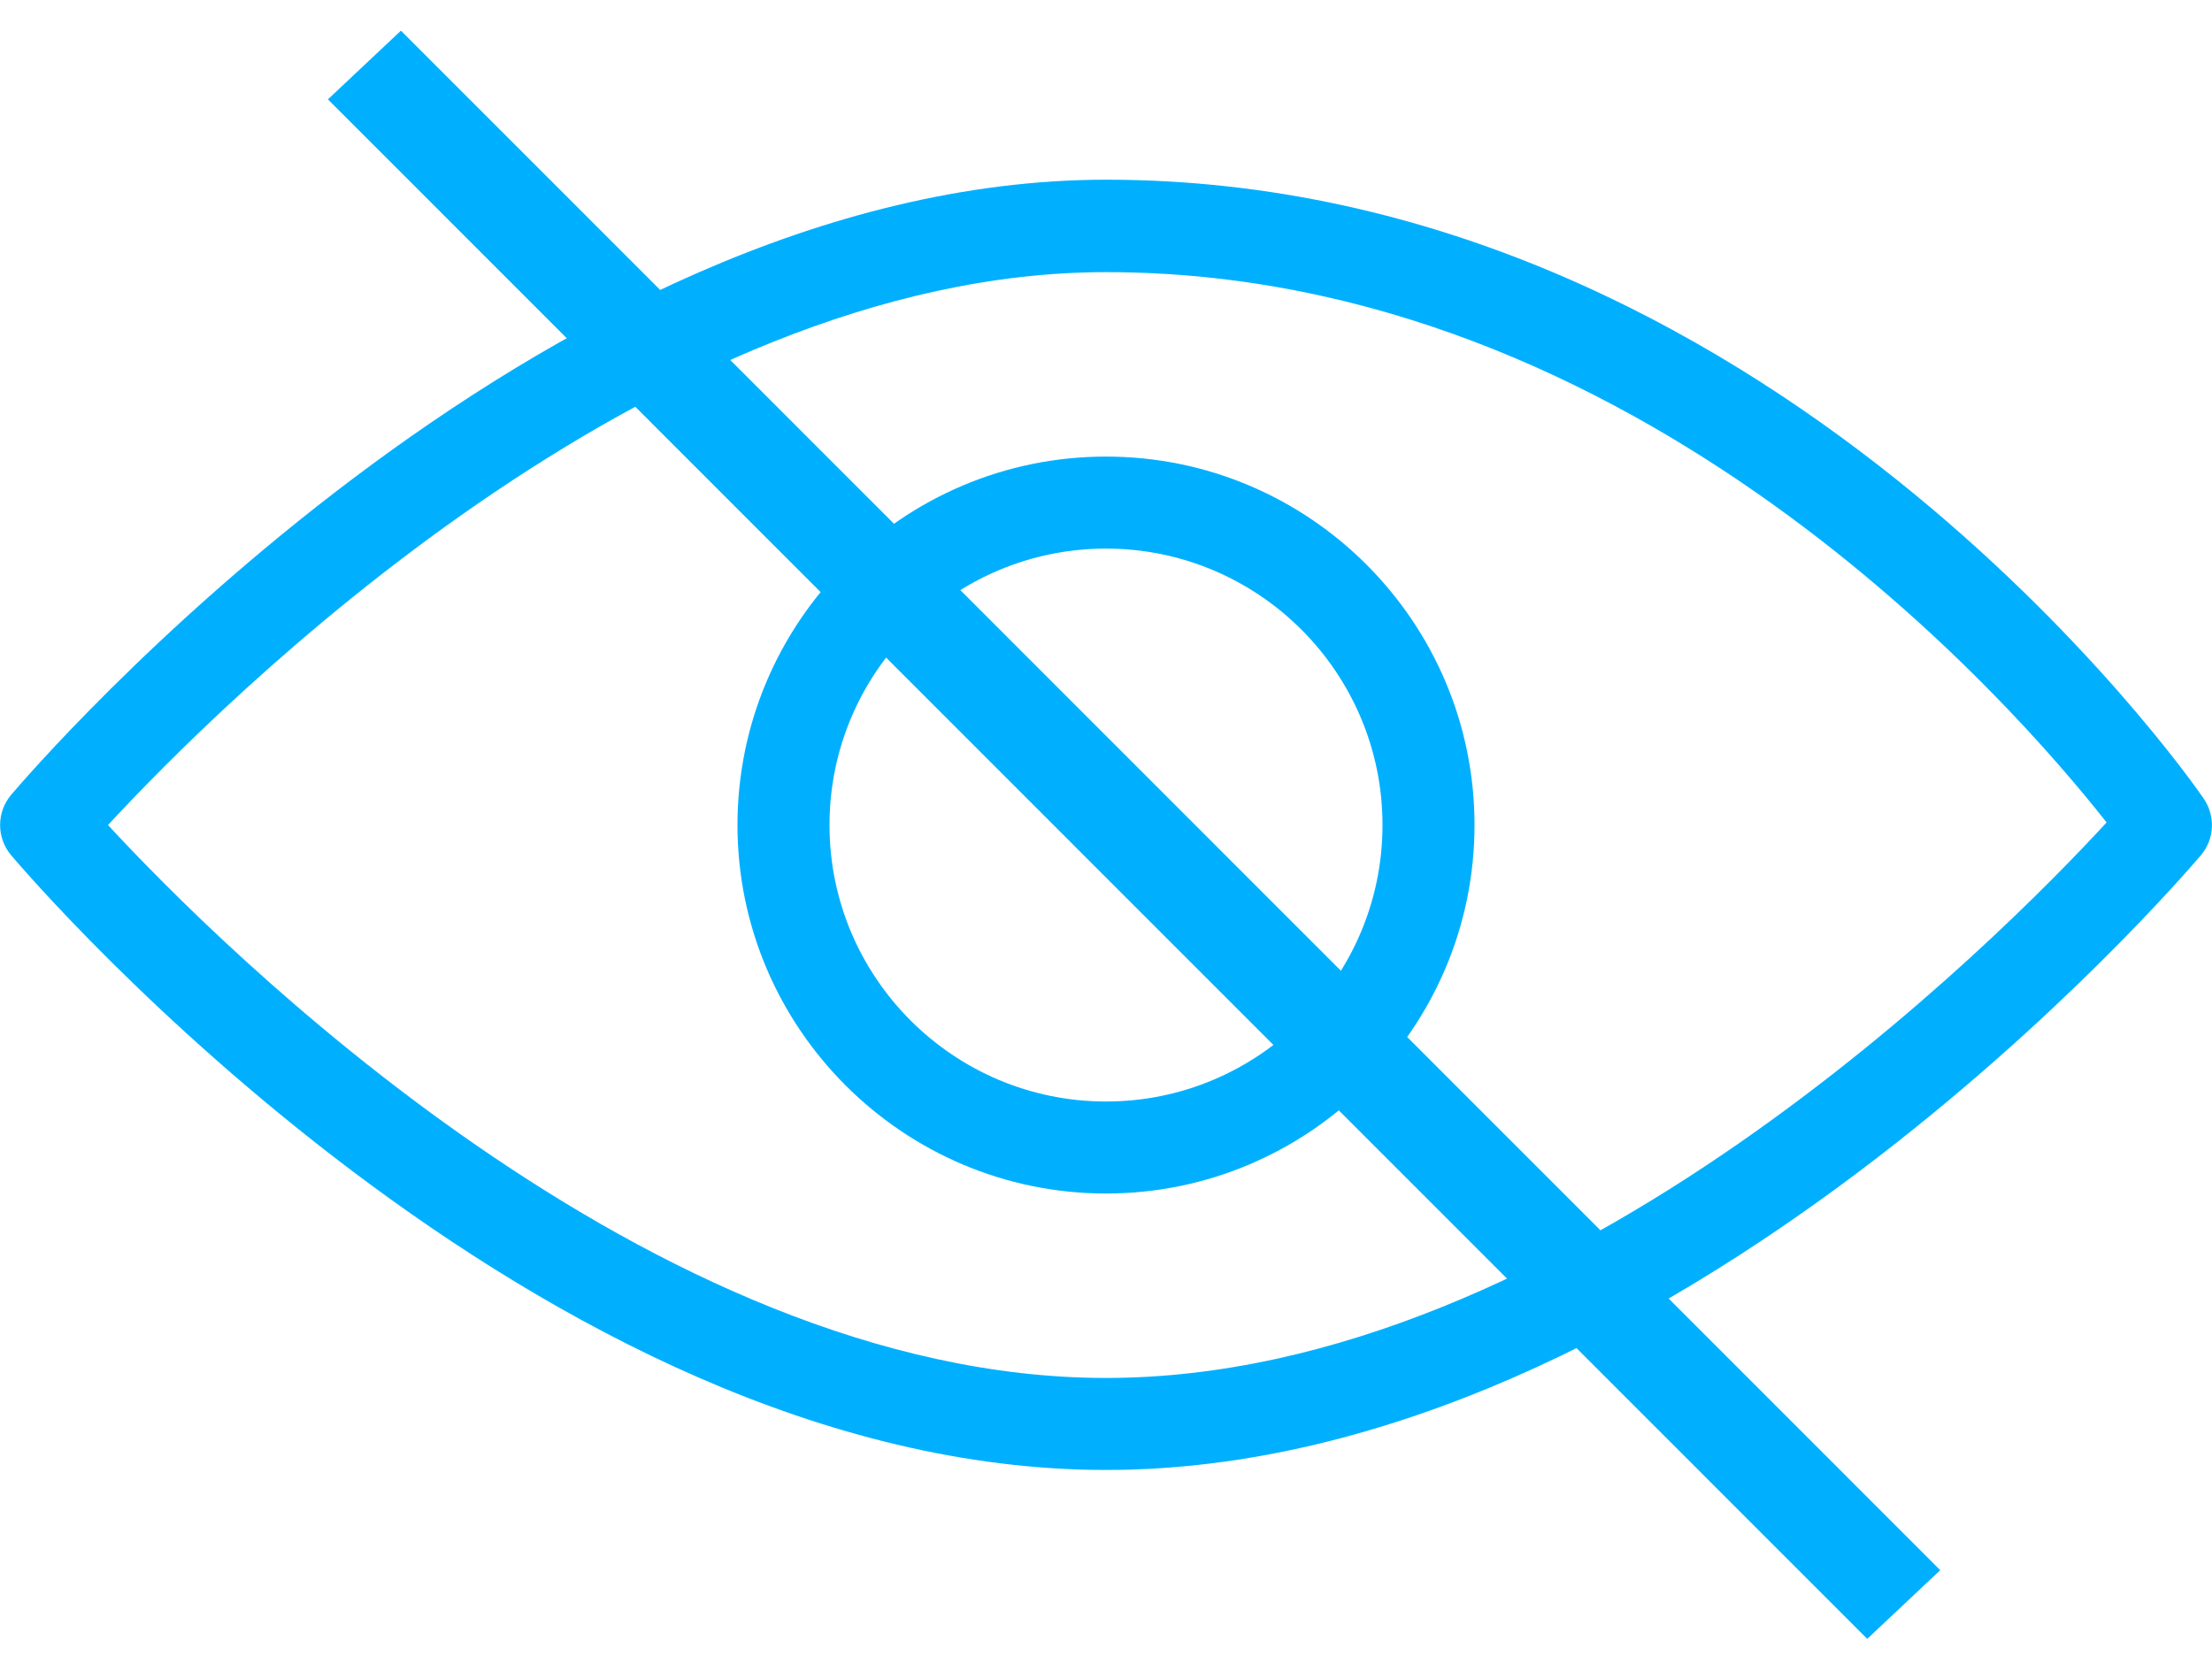 <?xml version="1.0" encoding="utf-8"?>
<!-- Generator: Adobe Illustrator 24.2.0, SVG Export Plug-In . SVG Version: 6.00 Build 0)  -->
<svg version="1.1" id="Capa_1" xmlns="http://www.w3.org/2000/svg" xmlns:xlink="http://www.w3.org/1999/xlink" x="0px" y="0px"
	 viewBox="0 0 512 387" style="enable-background:new 0 0 512 387;" xml:space="preserve">
<style type="text/css">
	.st0{fill:#00B0FF;}
</style>
<g>
	<g>
		<path class="st0" d="M510.1,184.9C506.1,179,409.2,41.6,256,41.6C124.6,41.7,7.4,178.3,2.5,184.1c-3.3,4-3.3,9.8,0,13.8
			c4.9,5.8,122,142.4,253.5,142.4s248.6-136.6,253.5-142.4C512.6,194.2,512.8,188.9,510.1,184.9z M256,319
			C150.6,319,50.4,218.5,25,191C50.4,163.5,150.5,63,256,63c123.3,0,210.3,100.3,231.6,127.4C463,217.1,362.3,319,256,319z"/>
	</g>
</g>
<g>
	<g>
		<path class="st0" d="M256,105.7c-47.1,0-85.3,38.3-85.3,85.3s38.3,85.3,85.3,85.3s85.3-38.3,85.3-85.3S303.1,105.7,256,105.7z
			 M256,255c-35.3,0-64-28.7-64-64s28.7-64,64-64s64,28.7,64,64S291.3,255,256,255z"/>
	</g>
</g>
<polygon class="st0" points="432.2,379.4 75.9,23 92.8,7.1 449.1,363.5 "/>
</svg>
